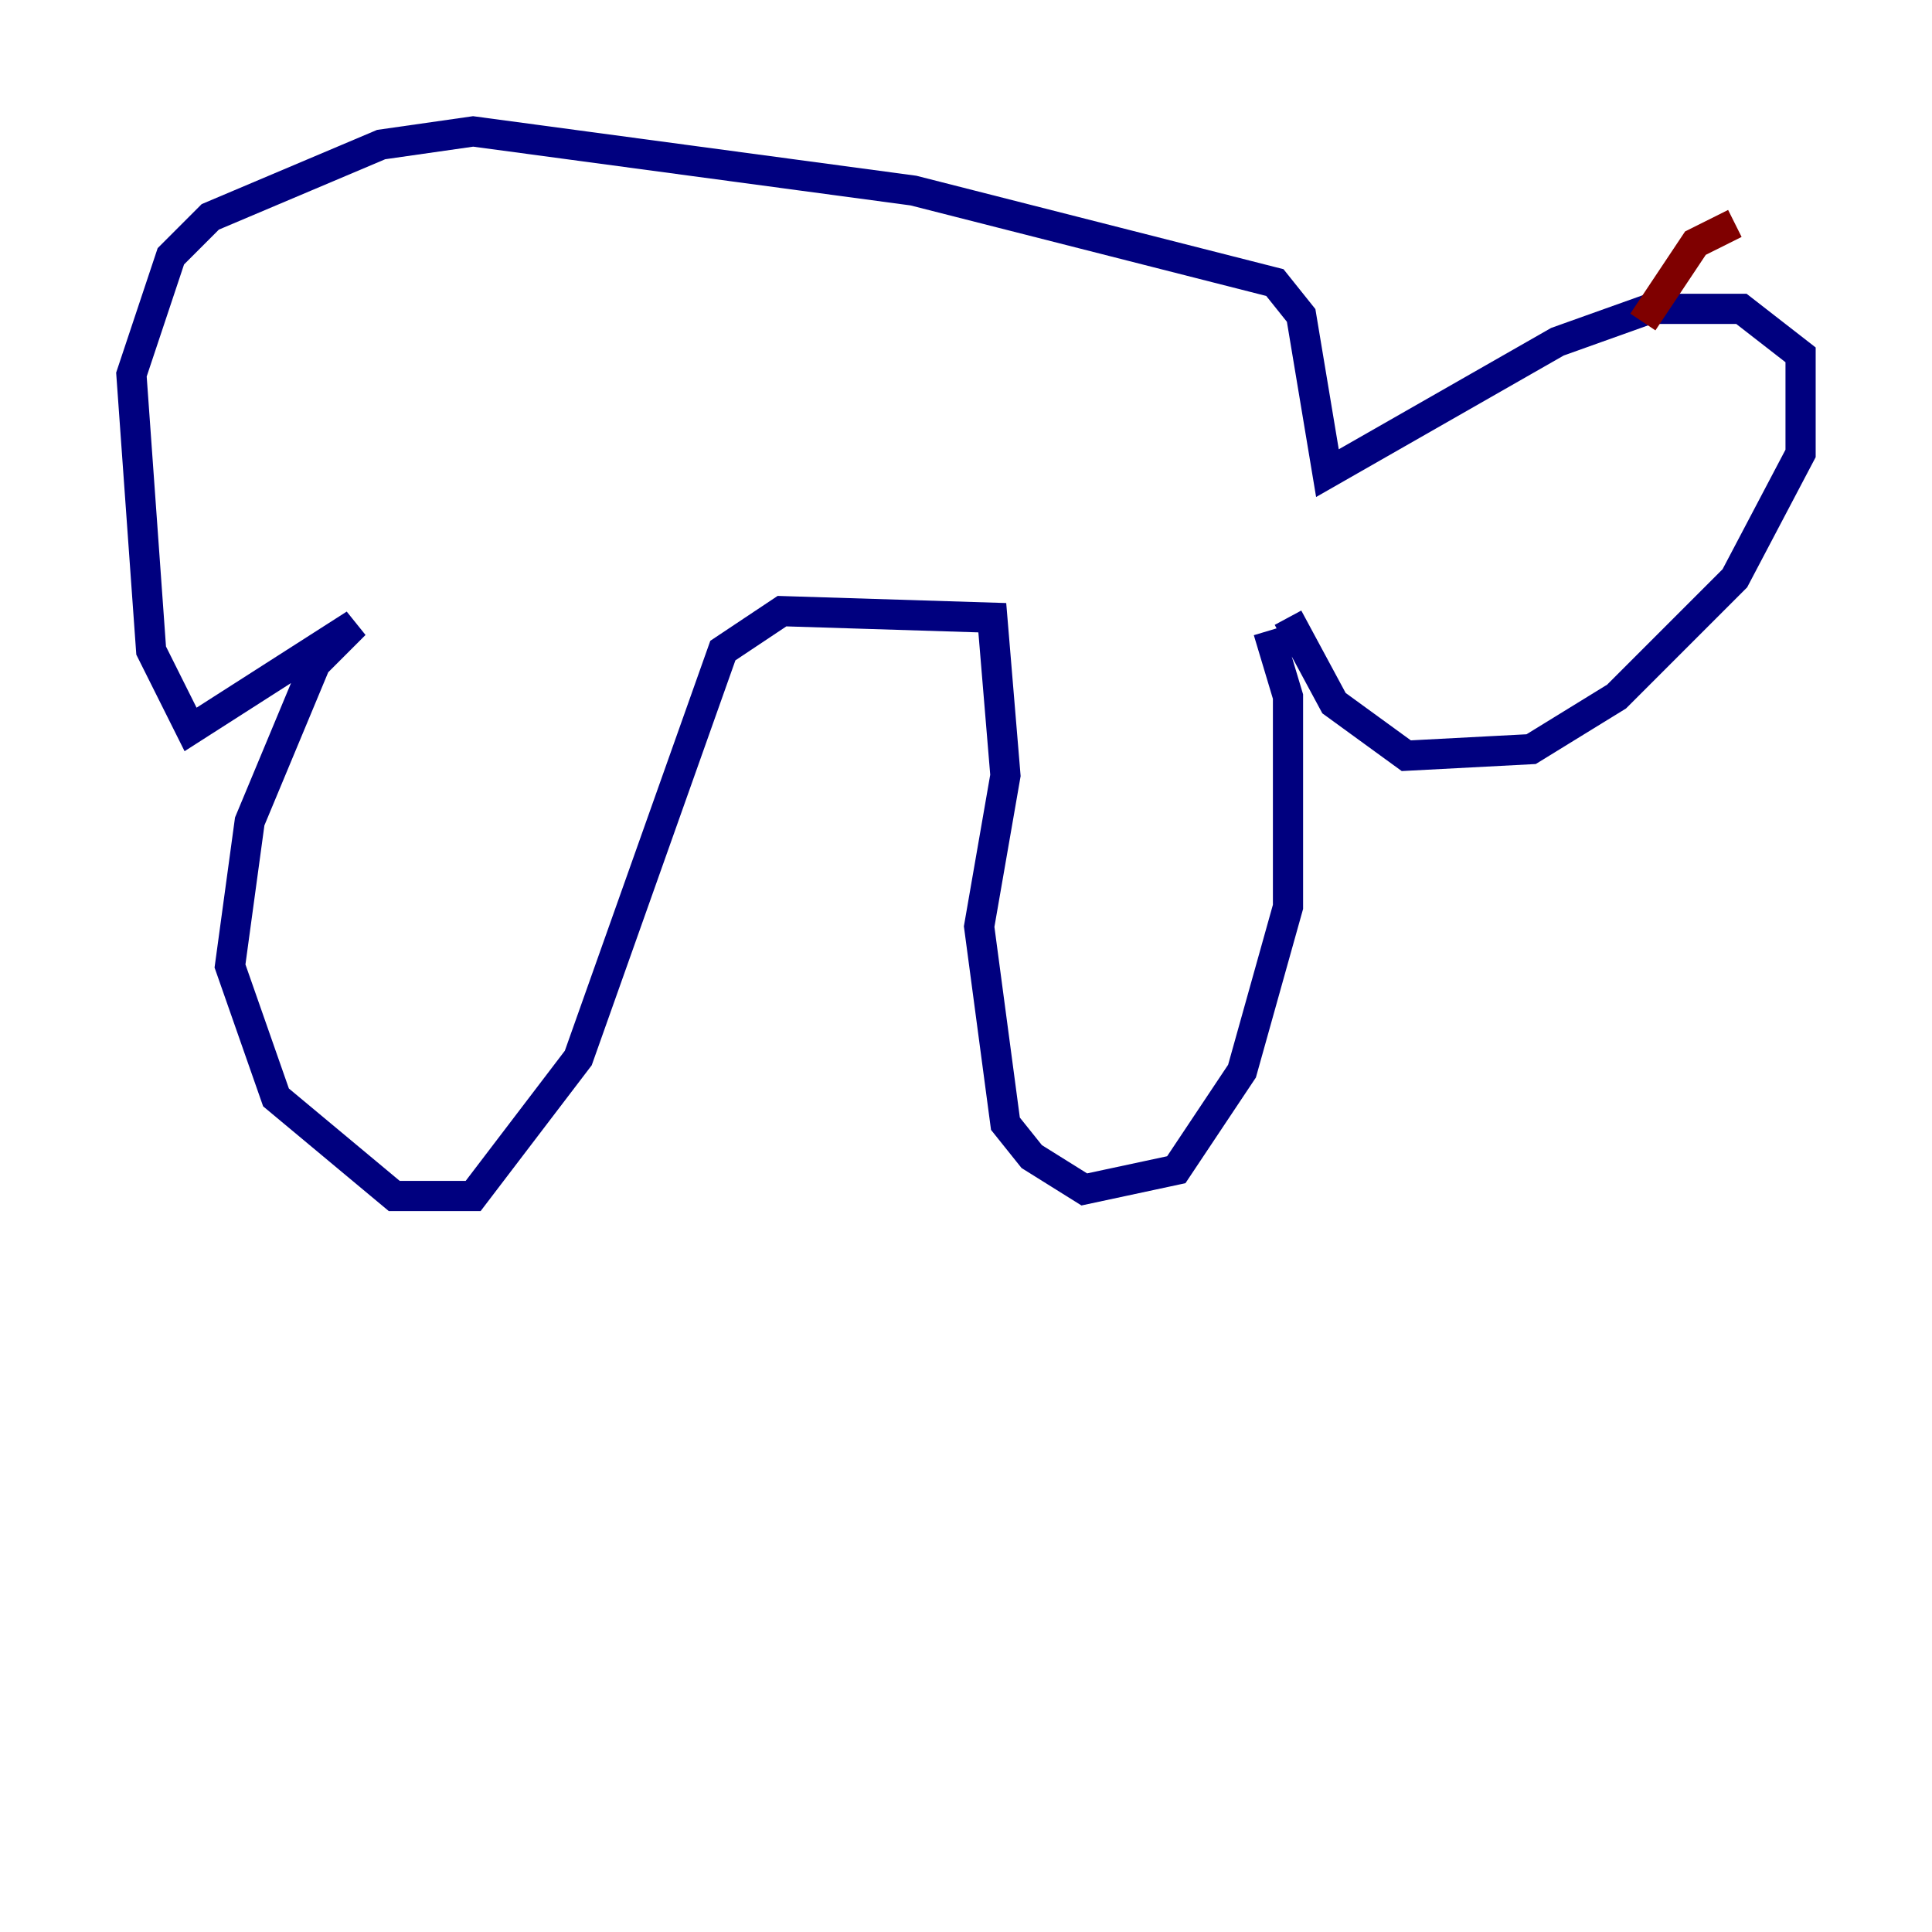 <?xml version="1.0" encoding="utf-8" ?>
<svg baseProfile="tiny" height="128" version="1.2" viewBox="0,0,128,128" width="128" xmlns="http://www.w3.org/2000/svg" xmlns:ev="http://www.w3.org/2001/xml-events" xmlns:xlink="http://www.w3.org/1999/xlink"><defs /><polyline fill="none" points="84.027,41.796 85.333,46.15 85.333,60.082 82.286,70.966 77.932,77.497 71.837,78.803 68.354,76.626 66.612,74.449 64.871,61.388 66.612,51.374 65.742,40.925 51.809,40.49 47.891,43.102 38.313,70.095 31.347,79.238 26.122,79.238 18.286,72.707 15.238,64.0 16.544,54.422 20.898,43.973 23.51,41.361 12.626,48.327 10.014,43.102 8.707,24.816 11.32,16.98 13.932,14.367 25.252,9.578 31.347,8.707 60.517,12.626 84.463,18.721 86.204,20.898 87.946,31.347 103.184,22.64 109.279,20.463 115.374,20.463 119.293,23.51 119.293,30.041 114.939,38.313 107.102,46.15 101.442,49.633 93.17,50.068 88.381,46.585 85.333,40.925" stroke="#00007f" stroke-width="2" /><polyline fill="none" points="108.844,21.333 112.326,16.109 114.939,14.803" stroke="#7f0000" stroke-width="2" /></svg>